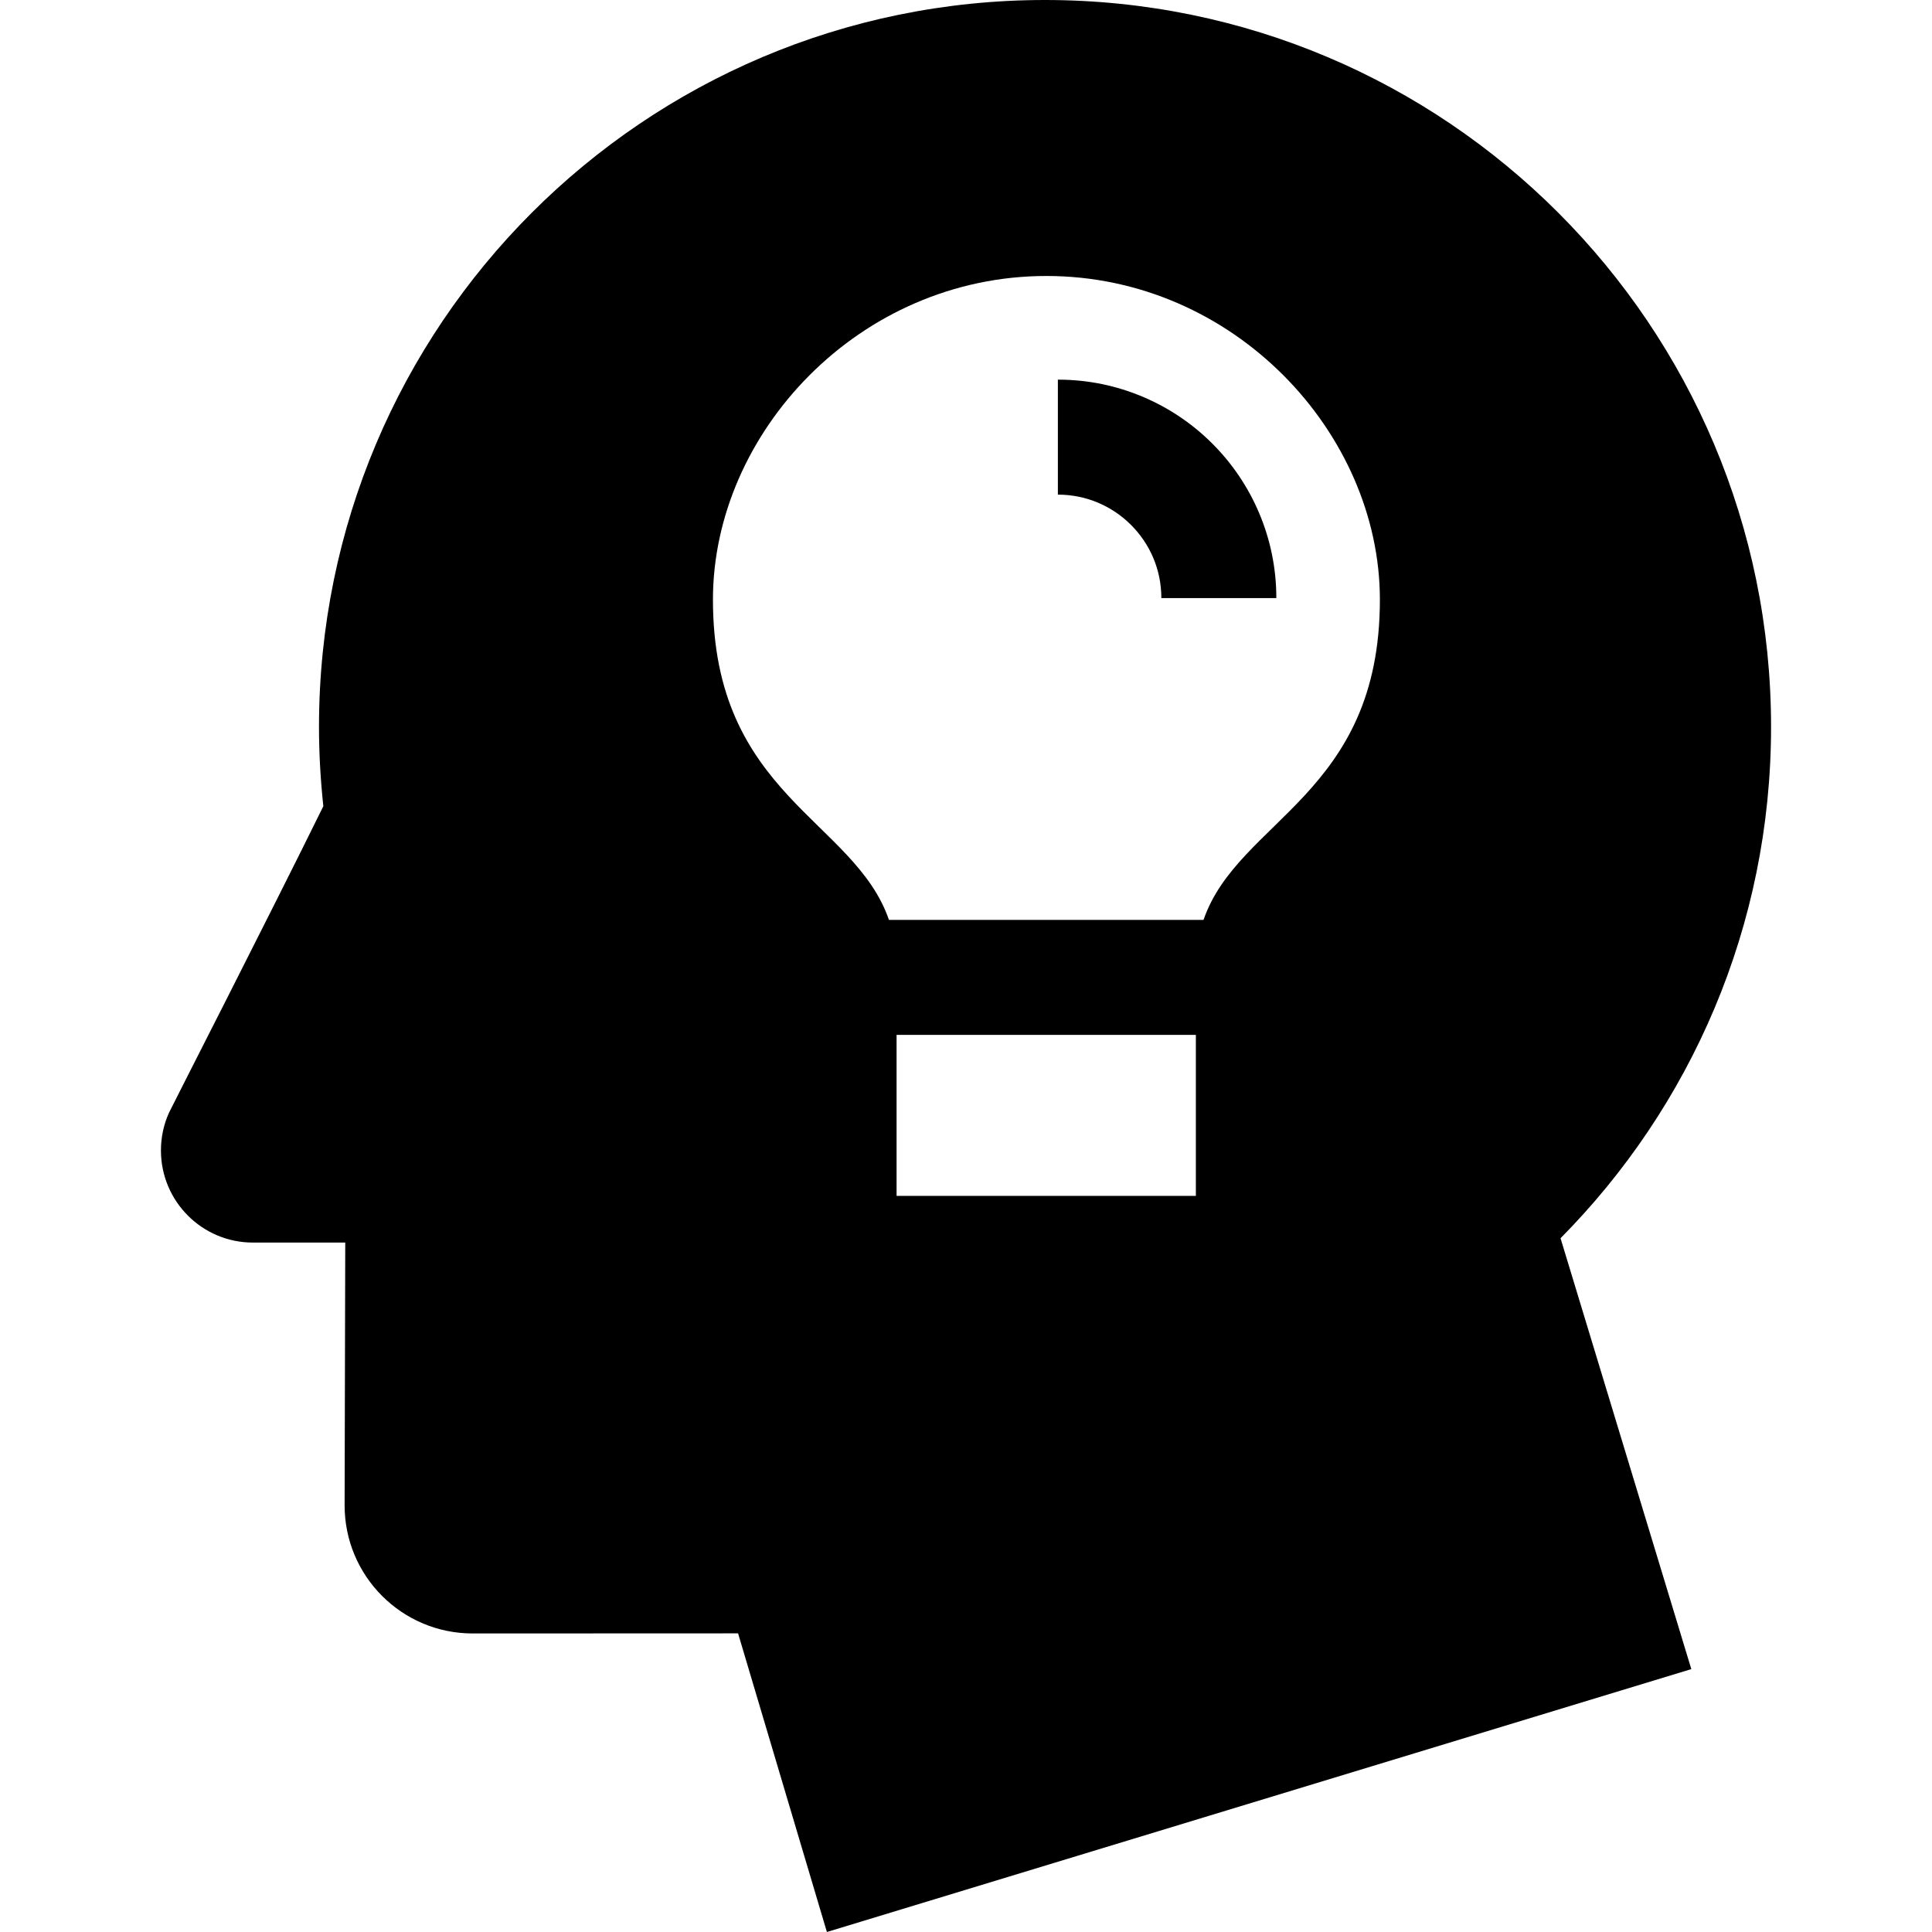 <?xml version="1.0" encoding="iso-8859-1"?>
<!-- Generator: Adobe Illustrator 19.0.0, SVG Export Plug-In . SVG Version: 6.00 Build 0)  -->
<svg version="1.1" id="Capa_1" xmlns="http://www.w3.org/2000/svg" xmlns:xlink="http://www.w3.org/1999/xlink" x="0px" y="0px"
	 viewBox="0 0 54.309 54.309" style="enable-background:new 0 0 54.309 54.309;" xml:space="preserve">
<g>
	<g>
		<path d="M34.079,12.47c-1.106-1.108-2.652-1.8-4.342-1.798v3.232c0.808,0.001,1.525,0.323,2.057,0.852
			c0.529,0.531,0.851,1.248,0.852,2.057h3.232C35.88,15.123,35.188,13.576,34.079,12.47z"/>
	</g>
</g>
<g>
	<g>
		<path d="M49.785,20.433C49.785,9.147,40.649,0,29.376,0S8.967,9.147,8.967,20.433c0,0.754,0.044,1.498,0.122,2.23
			c-1.508,3.065-4.296,8.518-4.34,8.619c-0.145,0.323-0.225,0.68-0.225,1.057c0,1.43,1.158,2.59,2.585,2.59h2.596l-0.018,7.387
			c0,1.989,1.611,3.601,3.6,3.601l7.46-0.003l2.497,8.395l24.299-7.39l-3.676-12.112C47.523,31.114,49.785,26.042,49.785,20.433z
			 M33.616,33.616h-8.413v-4.525h8.413V33.616z M33.831,25.859h-8.842c-0.971-2.822-4.948-3.507-4.948-9.003
			c0-4.678,4.102-9.098,9.374-9.098c5.273,0,9.374,4.419,9.374,9.098C38.788,22.352,34.803,23.036,33.831,25.859z"/>
	</g>
</g>
<g>
</g>
<g>
</g>
<g>
</g>
<g>
</g>
<g>
</g>
<g>
</g>
<g>
</g>
<g>
</g>
<g>
</g>
<g>
</g>
<g>
</g>
<g>
</g>
<g>
</g>
<g>
</g>
<g>
</g>
</svg>
